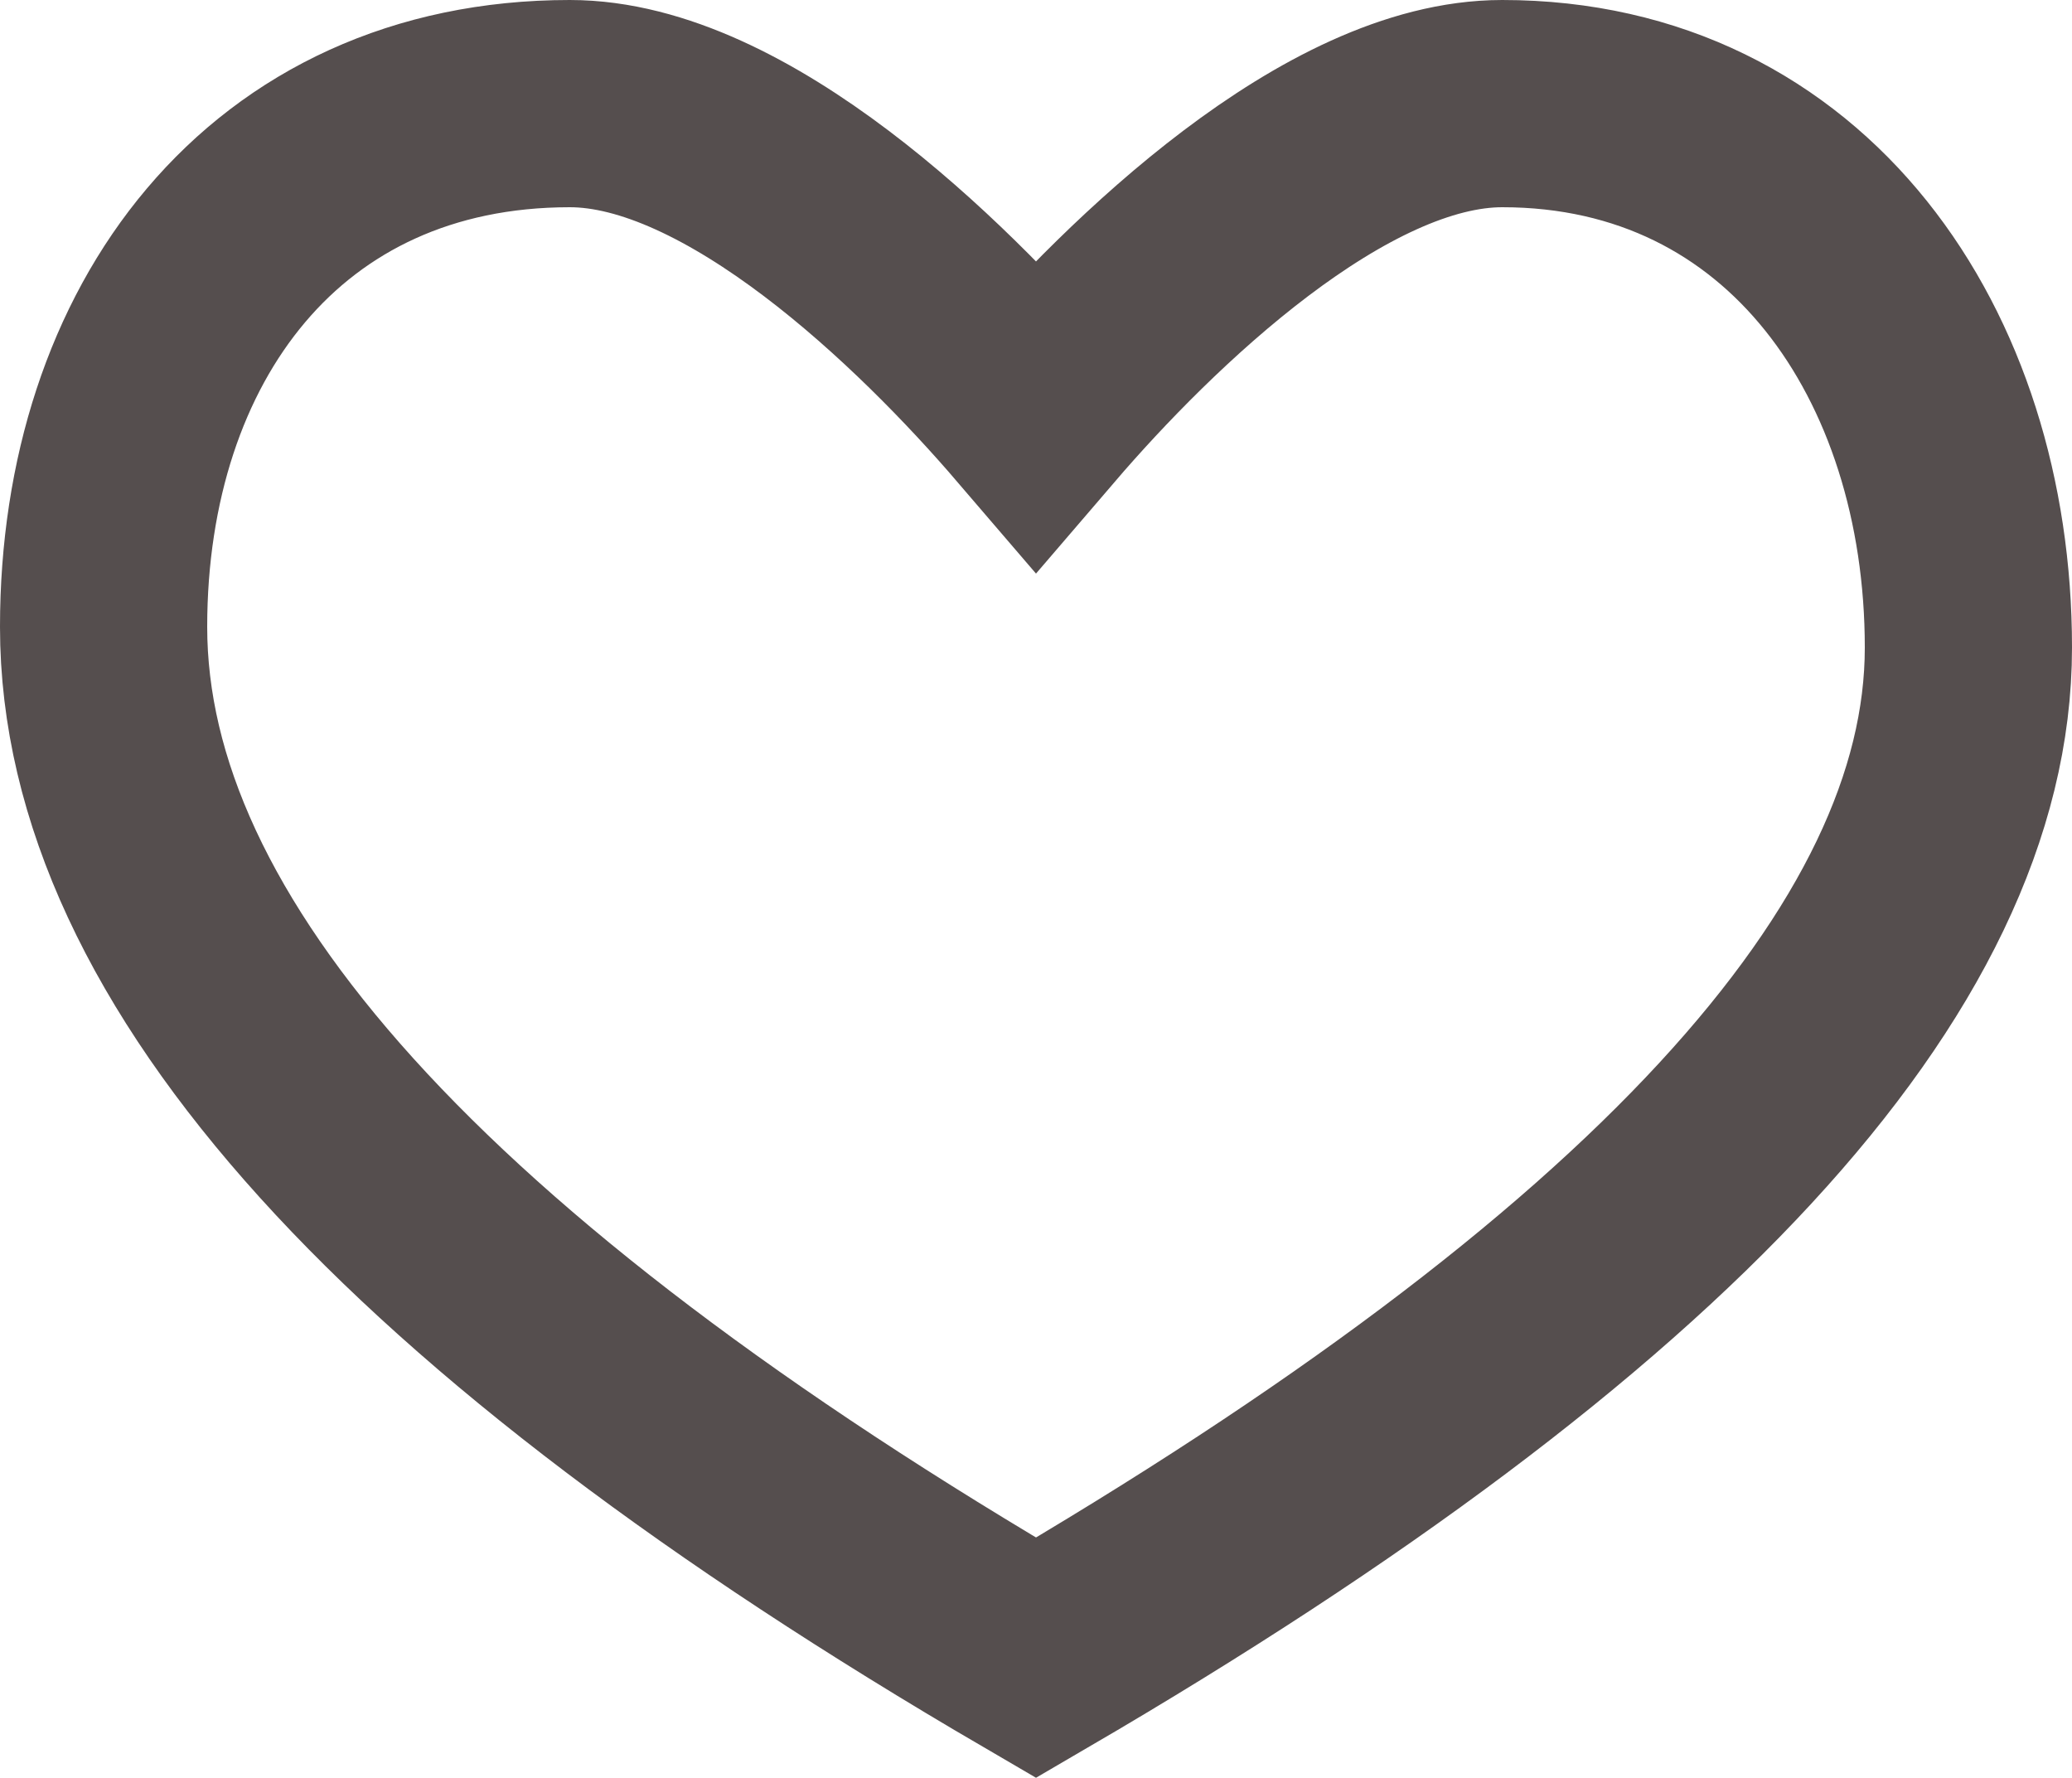 <svg xmlns="http://www.w3.org/2000/svg" width="20" height="17.158" viewBox="0 0 20 17.158">
  <g id="Group_69969" data-name="Group 69969" transform="translate(-6 -7.887)">
    <path id="Shape" d="M16.5,4.5c-1.609,0-3.492,1.825-4.5,3-1.008-1.175-2.891-3-4.5-3C4.651,4.5,3,6.722,3,9.55q0,4.7,9,9.95,9-5.25,9-9.75C21,6.922,19.349,4.5,16.5,4.5Z" transform="translate(4 4.387)" fill="none" stroke="#554e4e" stroke-width="2"/>
  </g>
</svg>
